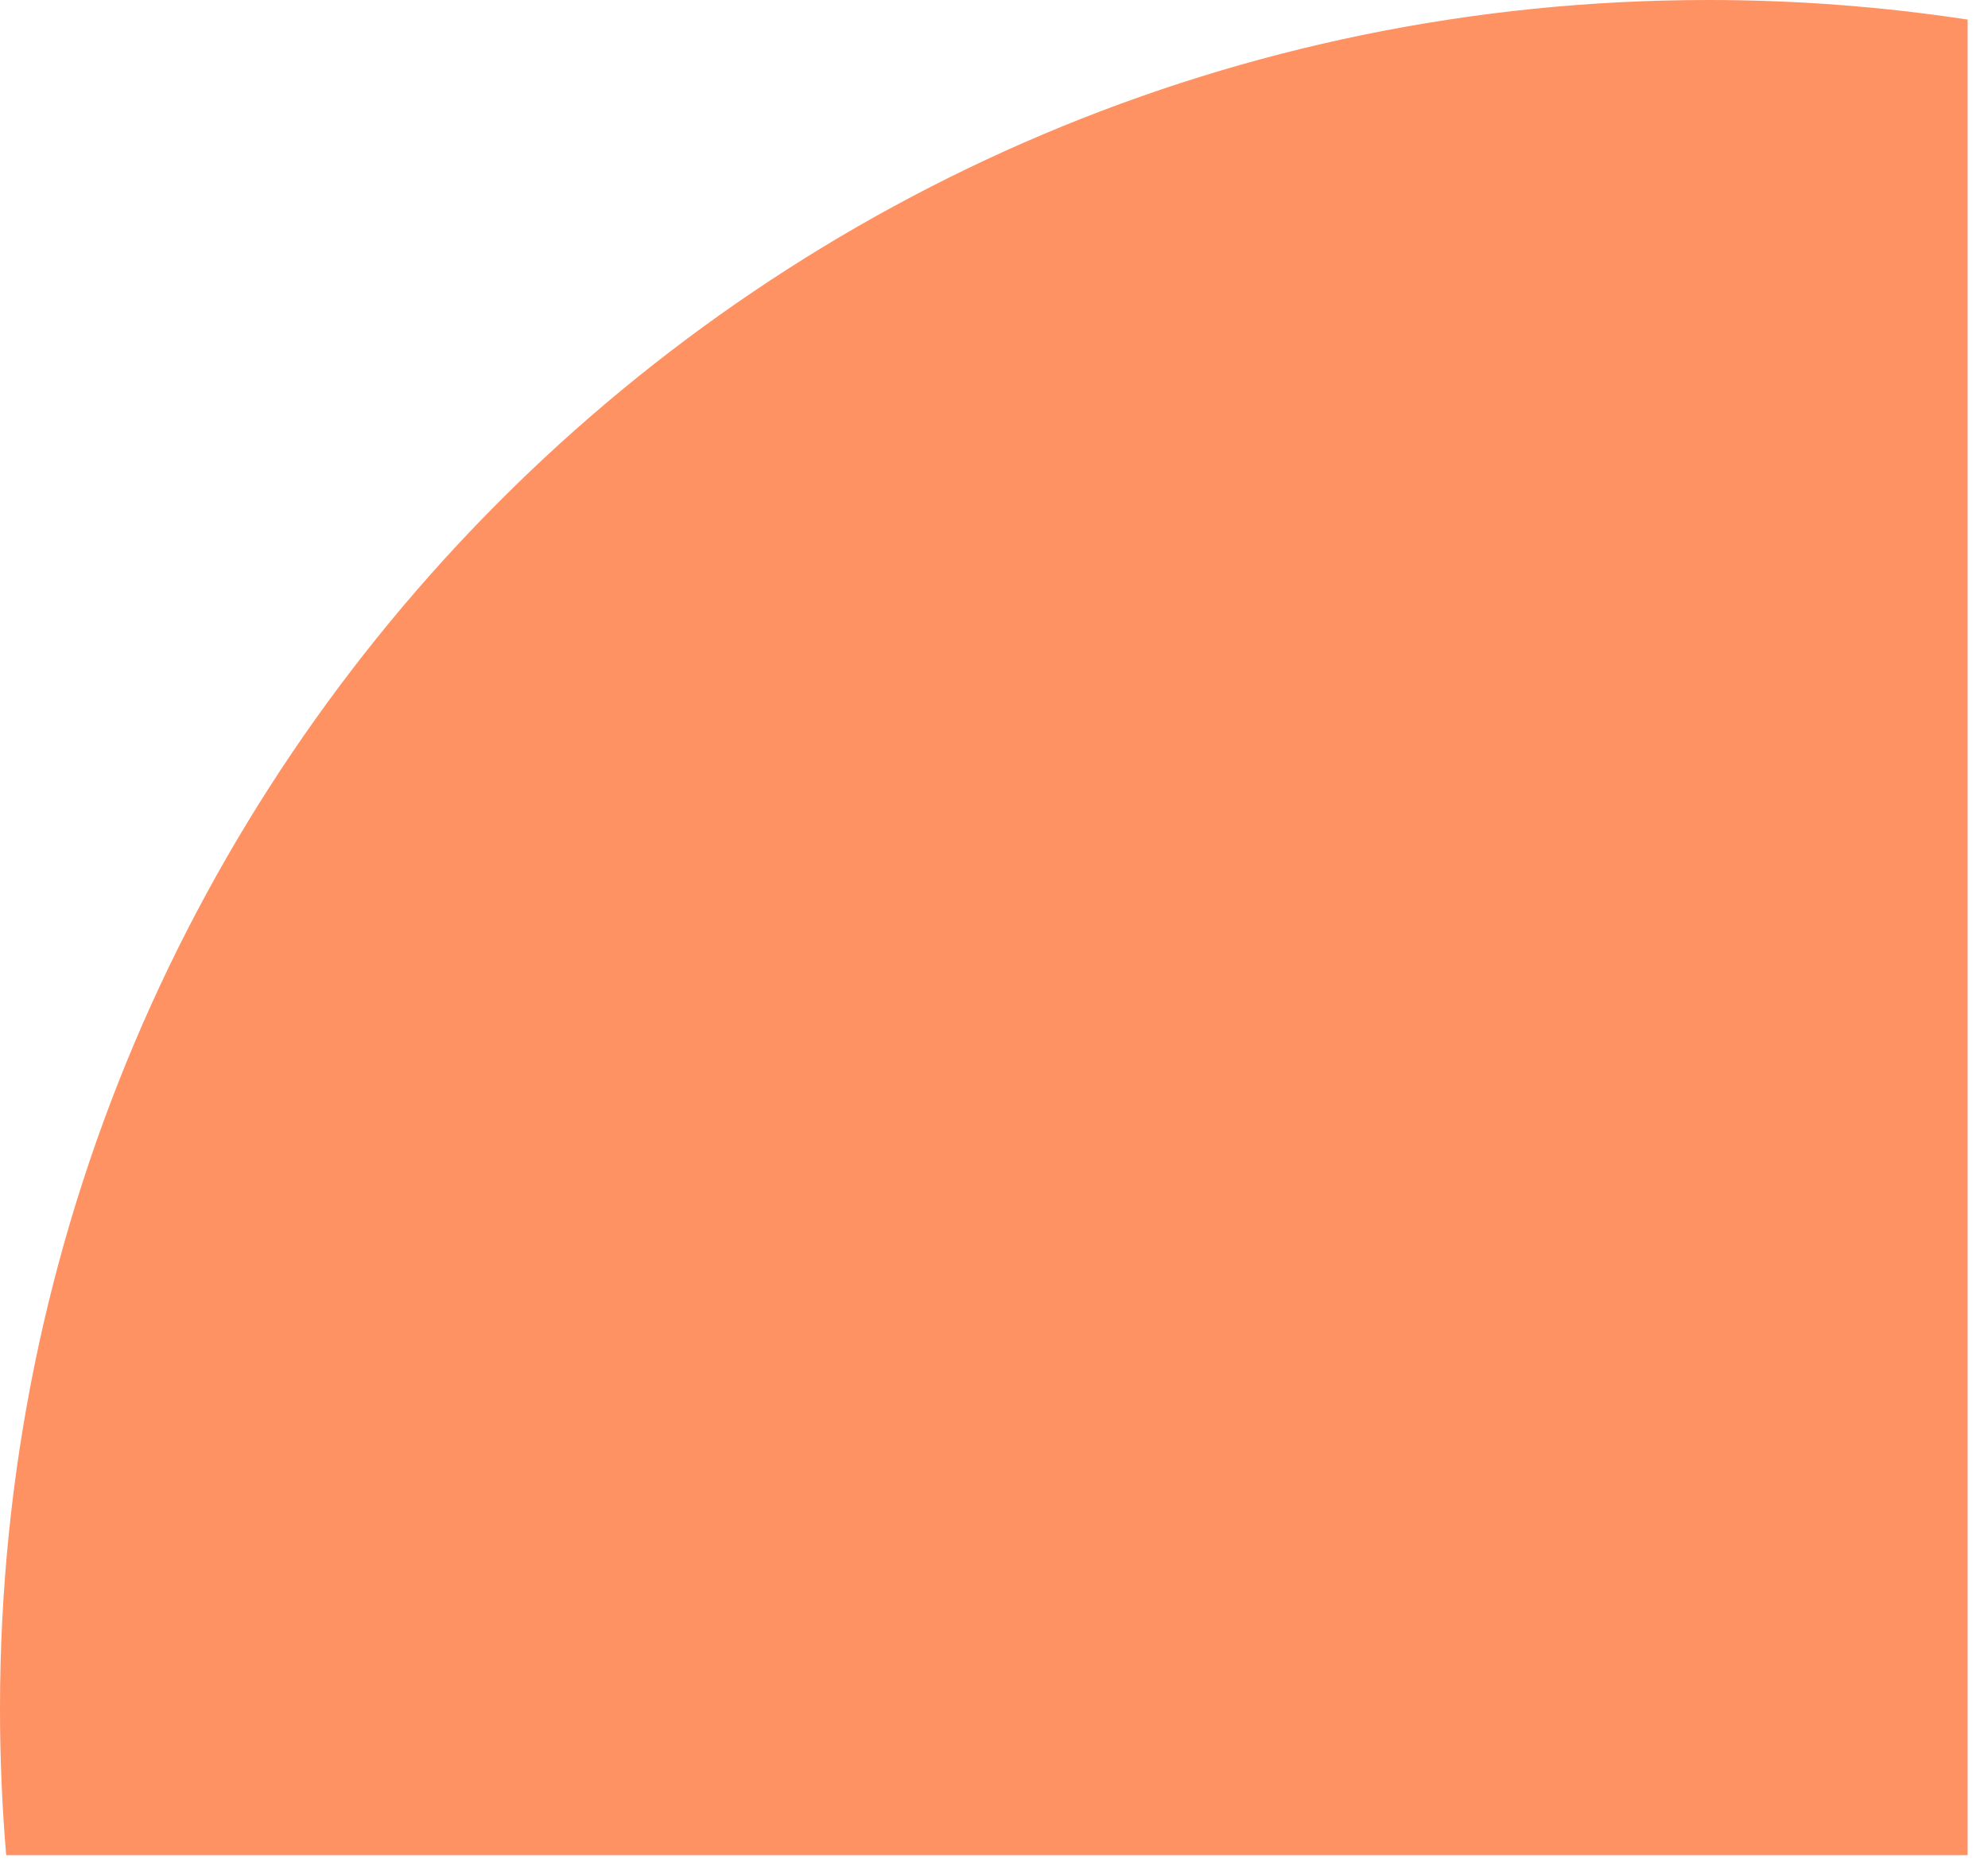 <svg width="63" height="59" viewBox="0 0 63 59" fill="none" xmlns="http://www.w3.org/2000/svg">
<path fill-rule="evenodd" clip-rule="evenodd" d="M62.355 0.621L62.355 58.776L0.196 58.776C0.066 57.245 -1.53228e-07 55.697 -2.0294e-07 54.133C-1.15325e-06 24.236 24.236 1.03847e-05 54.133 9.07787e-06C56.928 8.95568e-06 59.674 0.212 62.355 0.621Z" fill="#FF9262"/>
</svg>
